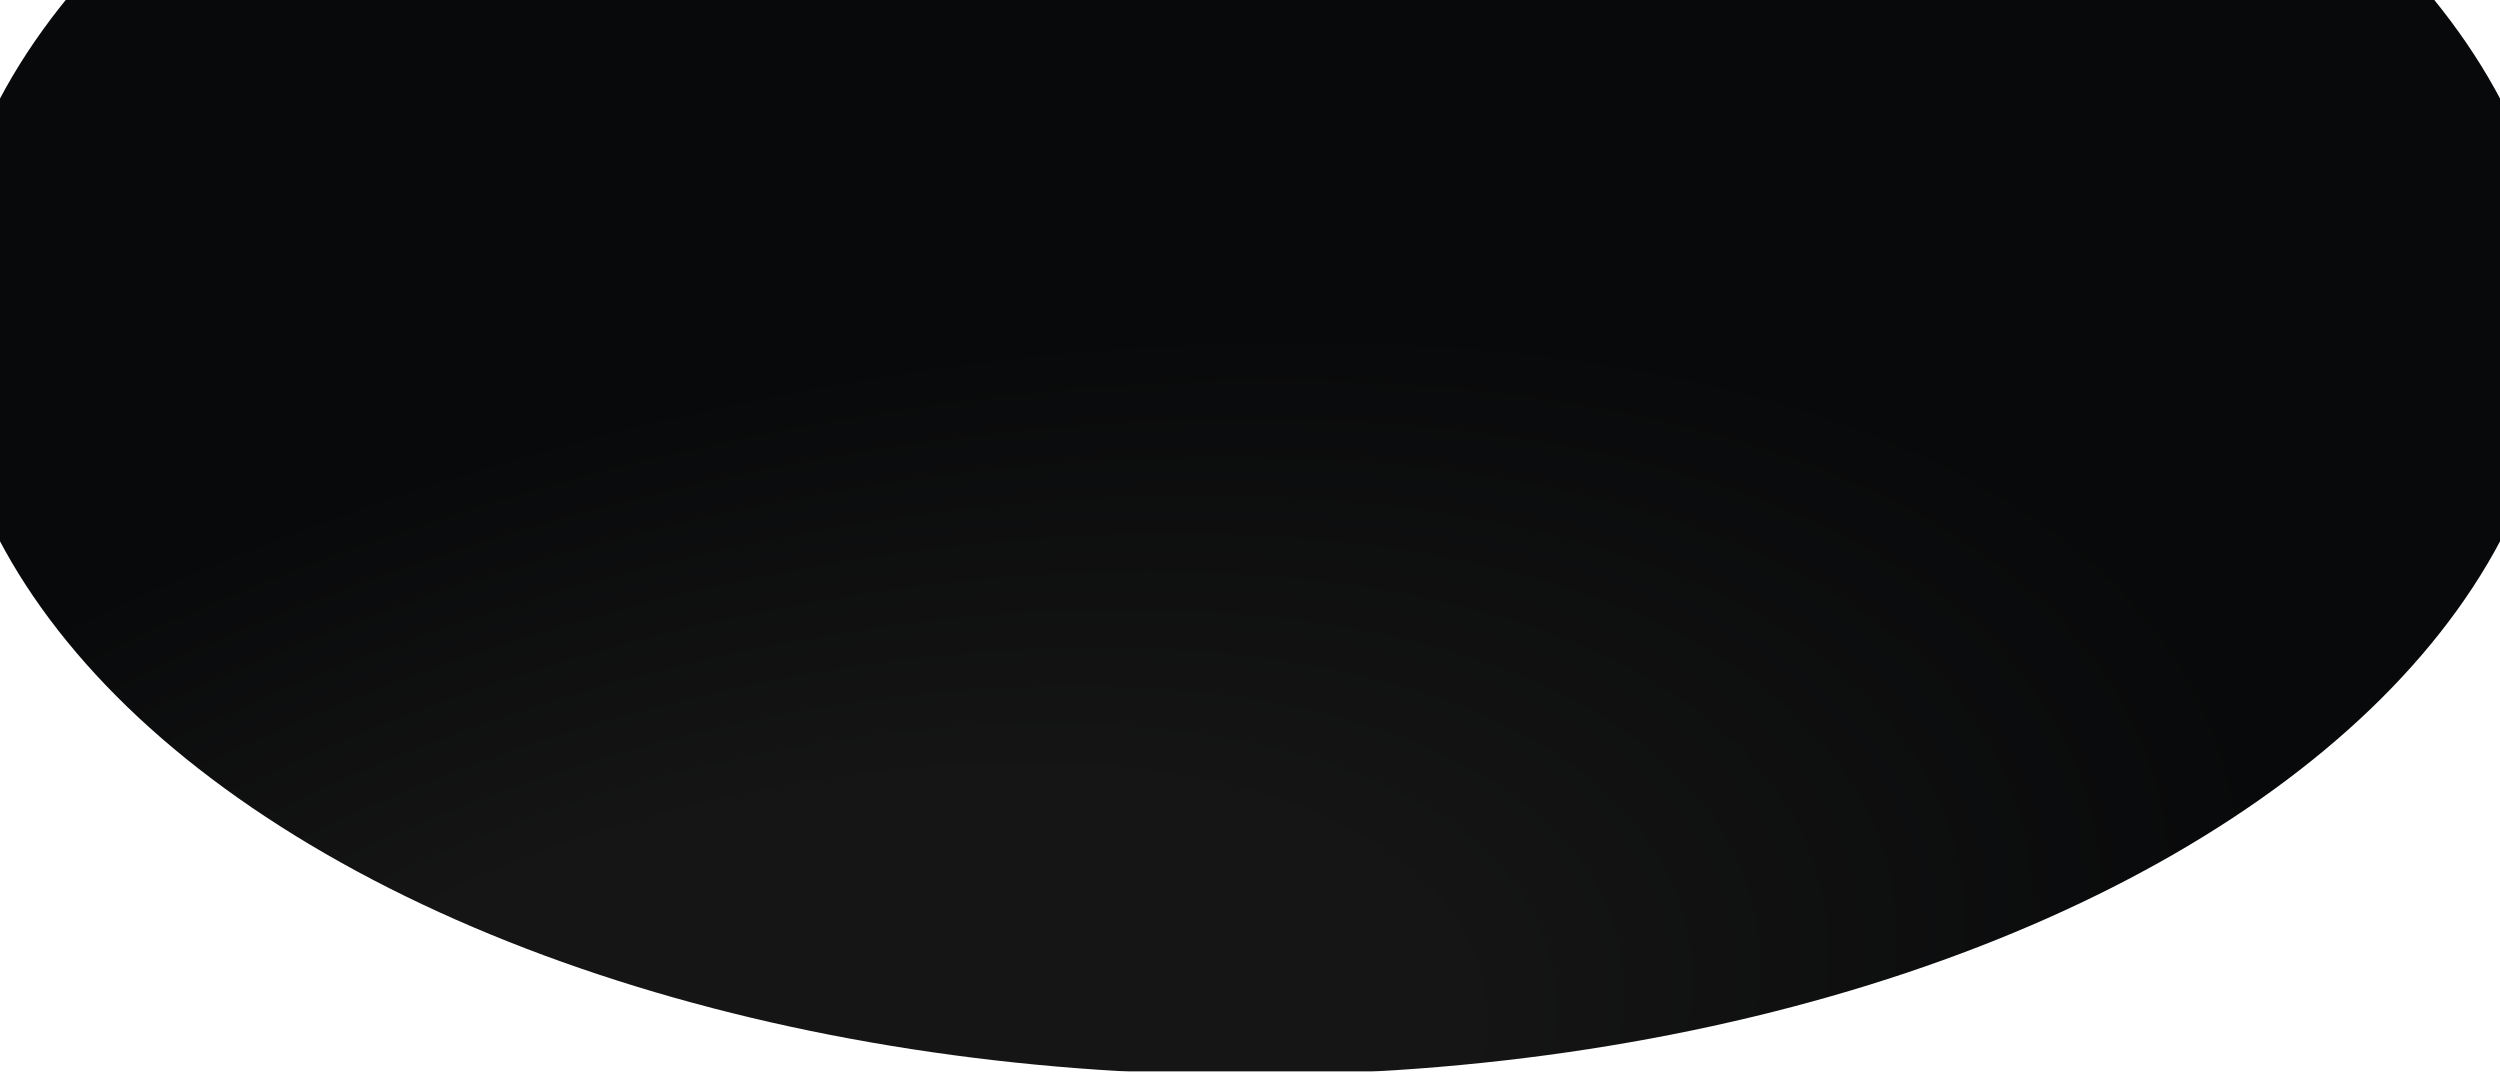 <svg width="1920" height="823" viewBox="0 0 1920 823" fill="none" xmlns="http://www.w3.org/2000/svg">
<g filter="url(#filter0_i_46_116)">
<circle cx="819.931" cy="819.931" r="819.931" transform="matrix(-0.866 0.5 -0.866 -0.5 2380.14 243.069)" fill="url(#paint0_radial_46_116)"/>
</g>
<defs>
<filter id="filter0_i_46_116" x="-44.228" y="-336.71" width="2008.41" height="1162.2" filterUnits="userSpaceOnUse" color-interpolation-filters="sRGB">
<feFlood flood-opacity="0" result="BackgroundImageFix"/>
<feBlend mode="normal" in="SourceGraphic" in2="BackgroundImageFix" result="shape"/>
<feColorMatrix in="SourceAlpha" type="matrix" values="0 0 0 0 0 0 0 0 0 0 0 0 0 0 0 0 0 0 127 0" result="hardAlpha"/>
<feOffset dy="2.638"/>
<feGaussianBlur stdDeviation="21.101"/>
<feComposite in2="hardAlpha" operator="arithmetic" k2="-1" k3="1"/>
<feColorMatrix type="matrix" values="0 0 0 0 0.914 0 0 0 0 0.953 0 0 0 0 1 0 0 0 1 0"/>
<feBlend mode="overlay" in2="shape" result="effect1_innerShadow_46_116"/>
</filter>
<radialGradient id="paint0_radial_46_116" cx="0" cy="0" r="1" gradientUnits="userSpaceOnUse" gradientTransform="translate(1698.26 387.361) rotate(-176.857) scale(1635.07 1100.58)">
<stop offset="0.312" stop-color="#151515"/>
<stop offset="0.676" stop-color="#08090A"/>
</radialGradient>
</defs>
</svg>

